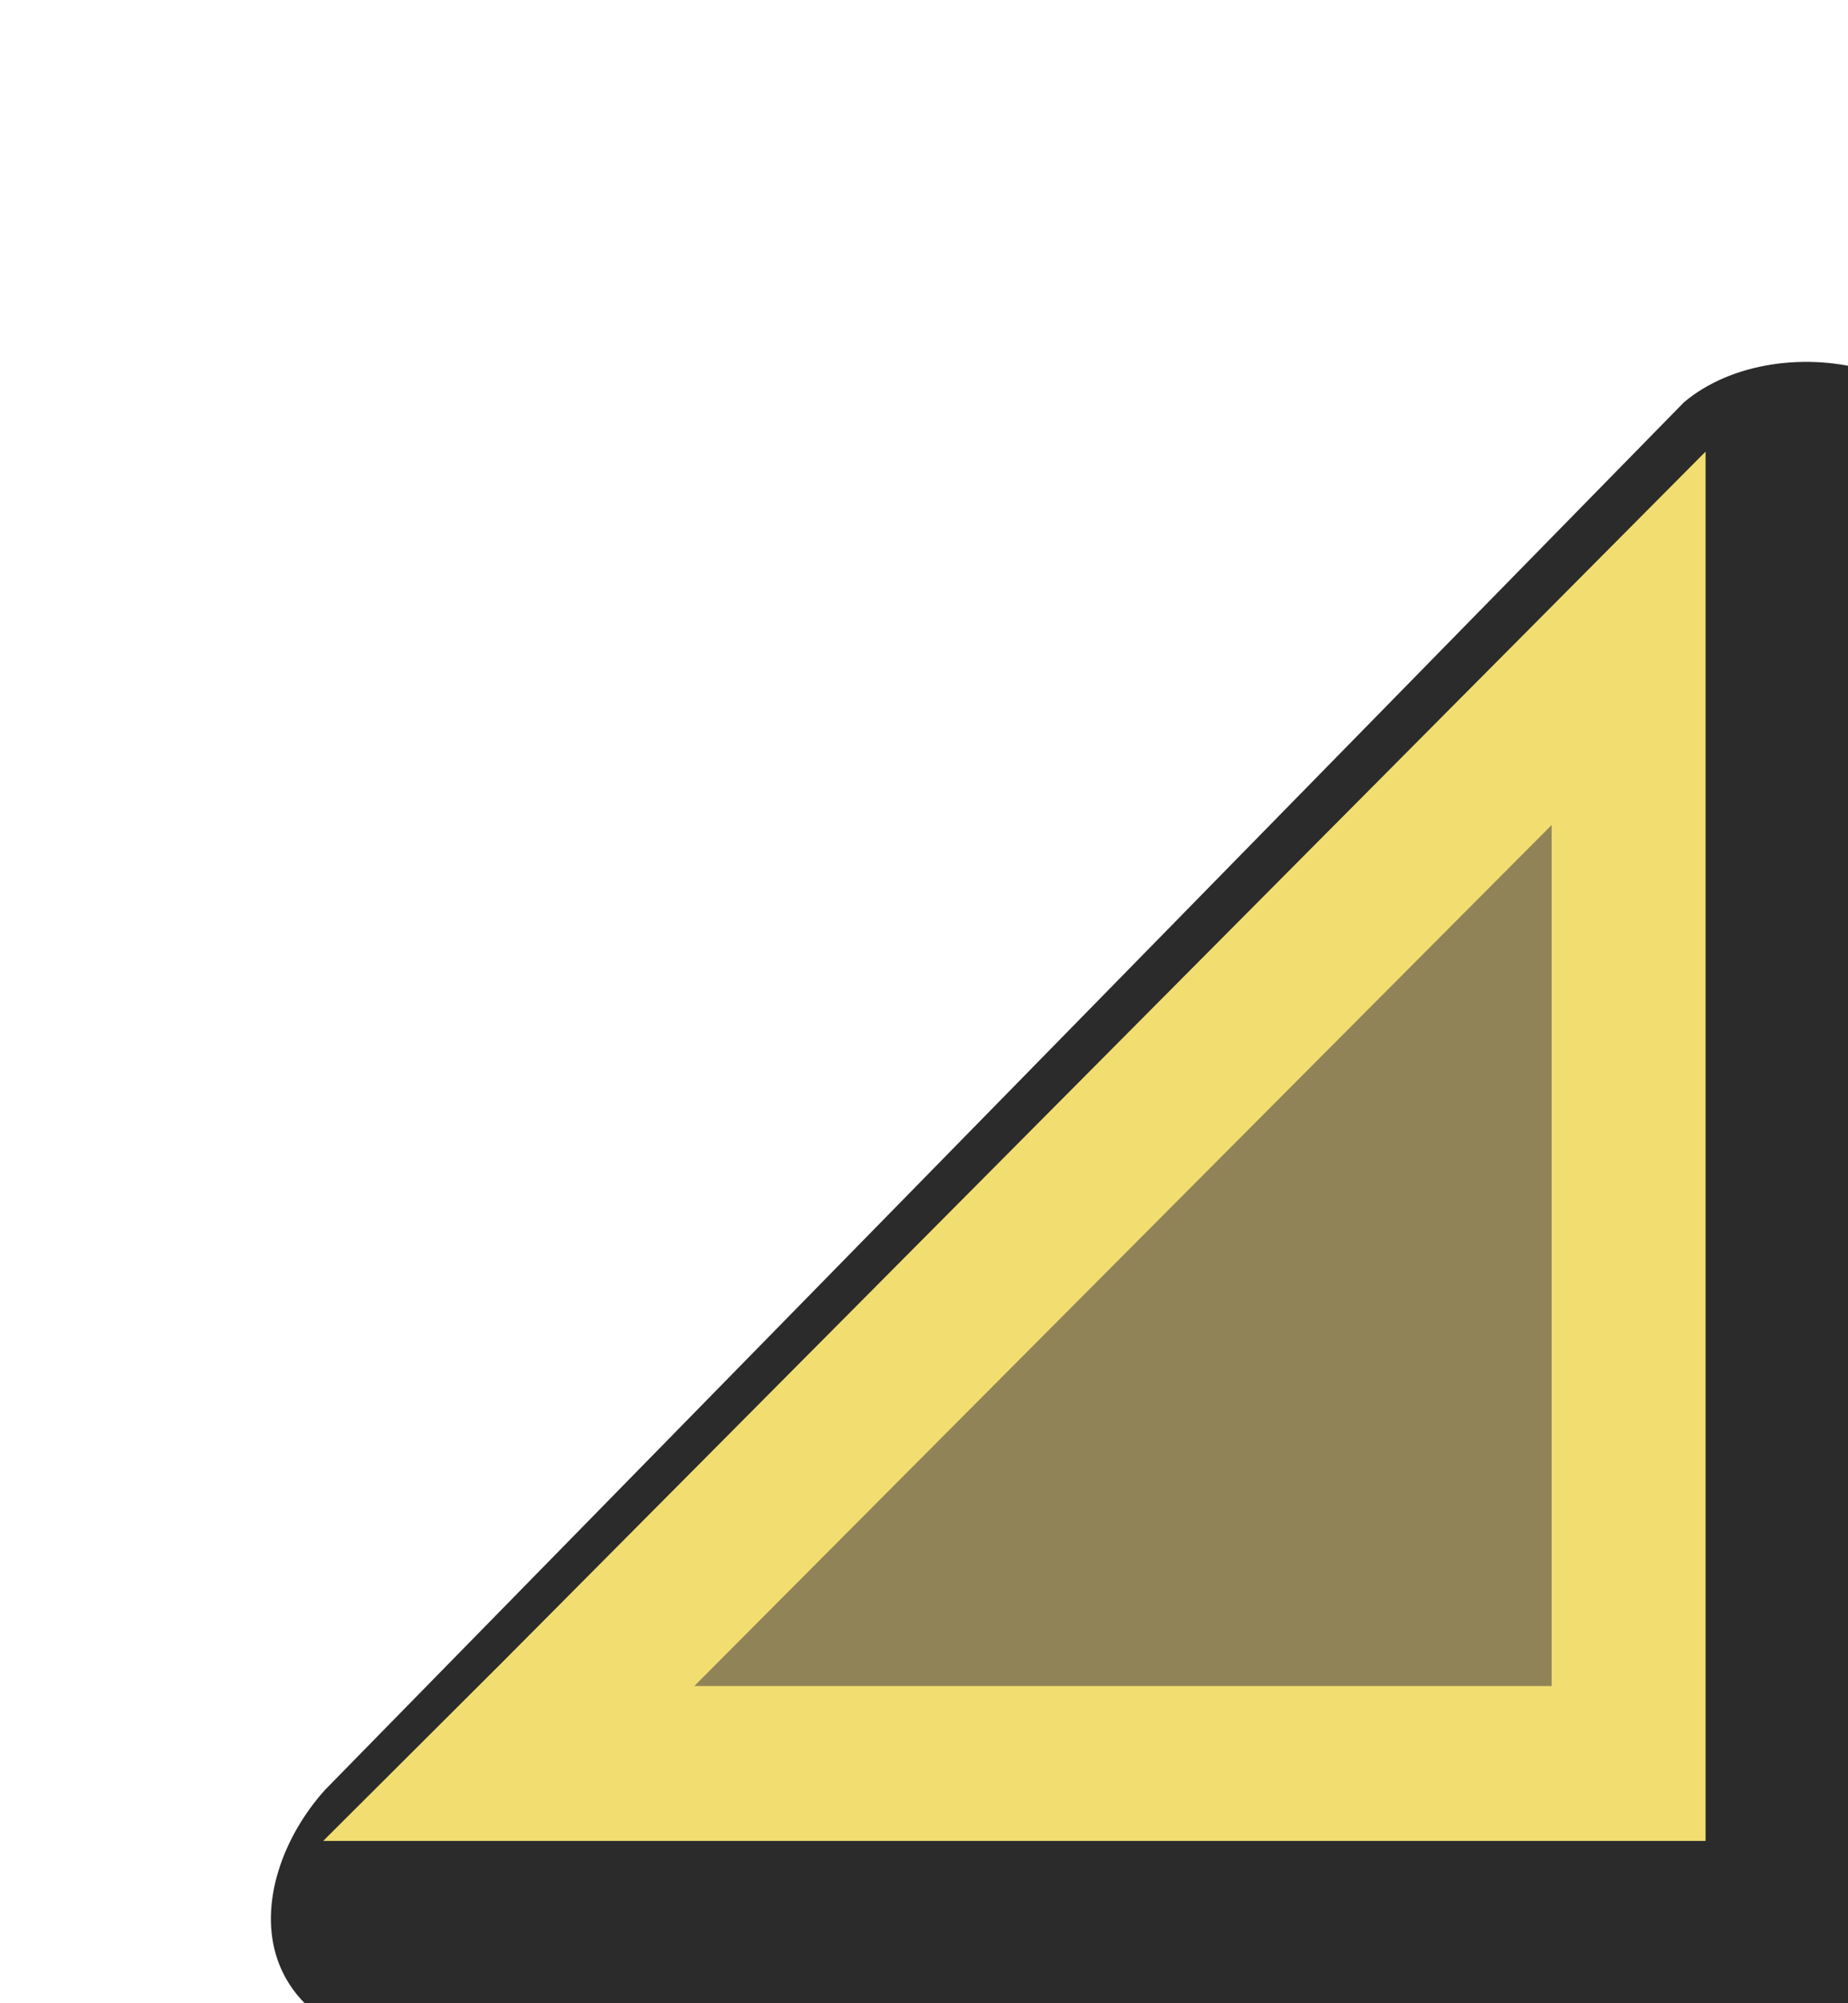 <?xml version="1.0" encoding="UTF-8" standalone="no"?>
<!DOCTYPE svg PUBLIC "-//W3C//DTD SVG 1.1//EN" "http://www.w3.org/Graphics/SVG/1.1/DTD/svg11.dtd">
<svg width="100%" height="100%" viewBox="0 0 12 13" version="1.1" xmlns="http://www.w3.org/2000/svg" xmlns:xlink="http://www.w3.org/1999/xlink" xml:space="preserve" xmlns:serif="http://www.serif.com/" style="fill-rule:evenodd;clip-rule:evenodd;stroke-linejoin:round;stroke-miterlimit:1.414;">
    <g transform="matrix(1,0,0,1,-50,-74)">
        <g transform="matrix(0.176,0,0,2.068,1.588,14.474)">
            <g transform="matrix(-5.667,0,0,0.484,9890.67,-566.567)">
                <g id="ExpandableNode_ExpandPartial">
                    <g id="Arrow-Open-More" serif:id="Arrow Open More">
                        <g transform="matrix(0.923,0,0,1.182,126.846,-223.818)">
                            <rect x="1688" y="1231" width="13" height="11" style="fill:none;"/>
                        </g>
                        <g transform="matrix(1.365,0,0,1.729,-1764.38,-424.43)">
                            <path d="M2527.61,958.417C2527.16,958.118 2526.16,958.261 2526.19,958.851L2526.19,963.834C2526.19,964.281 2526.58,964.58 2527.13,964.636L2533.28,964.636C2534.57,964.631 2534.49,963.966 2534.09,963.619L2527.61,958.417Z" style="fill:rgb(43,43,43);"/>
                        </g>
                        <g transform="matrix(1.33262e-16,1.375,-1.789,1.59175e-16,3905.87,-1092.75)">
                            <path d="M1698,1236L1697.16,1236.65L1691.45,1241.03L1698,1241.03L1698,1236Z" style="fill:rgb(145,131,88);"/>
                            <path d="M1698,1241.03L1698,1236L1697.16,1236.65L1691.45,1241.03L1698,1241.03ZM1697.27,1237.35L1697.27,1240.47L1693.21,1240.47L1697.27,1237.35Z" style="fill:rgb(242,222,112);"/>
                        </g>
                    </g>
                </g>
            </g>
        </g>
    </g>
</svg>
